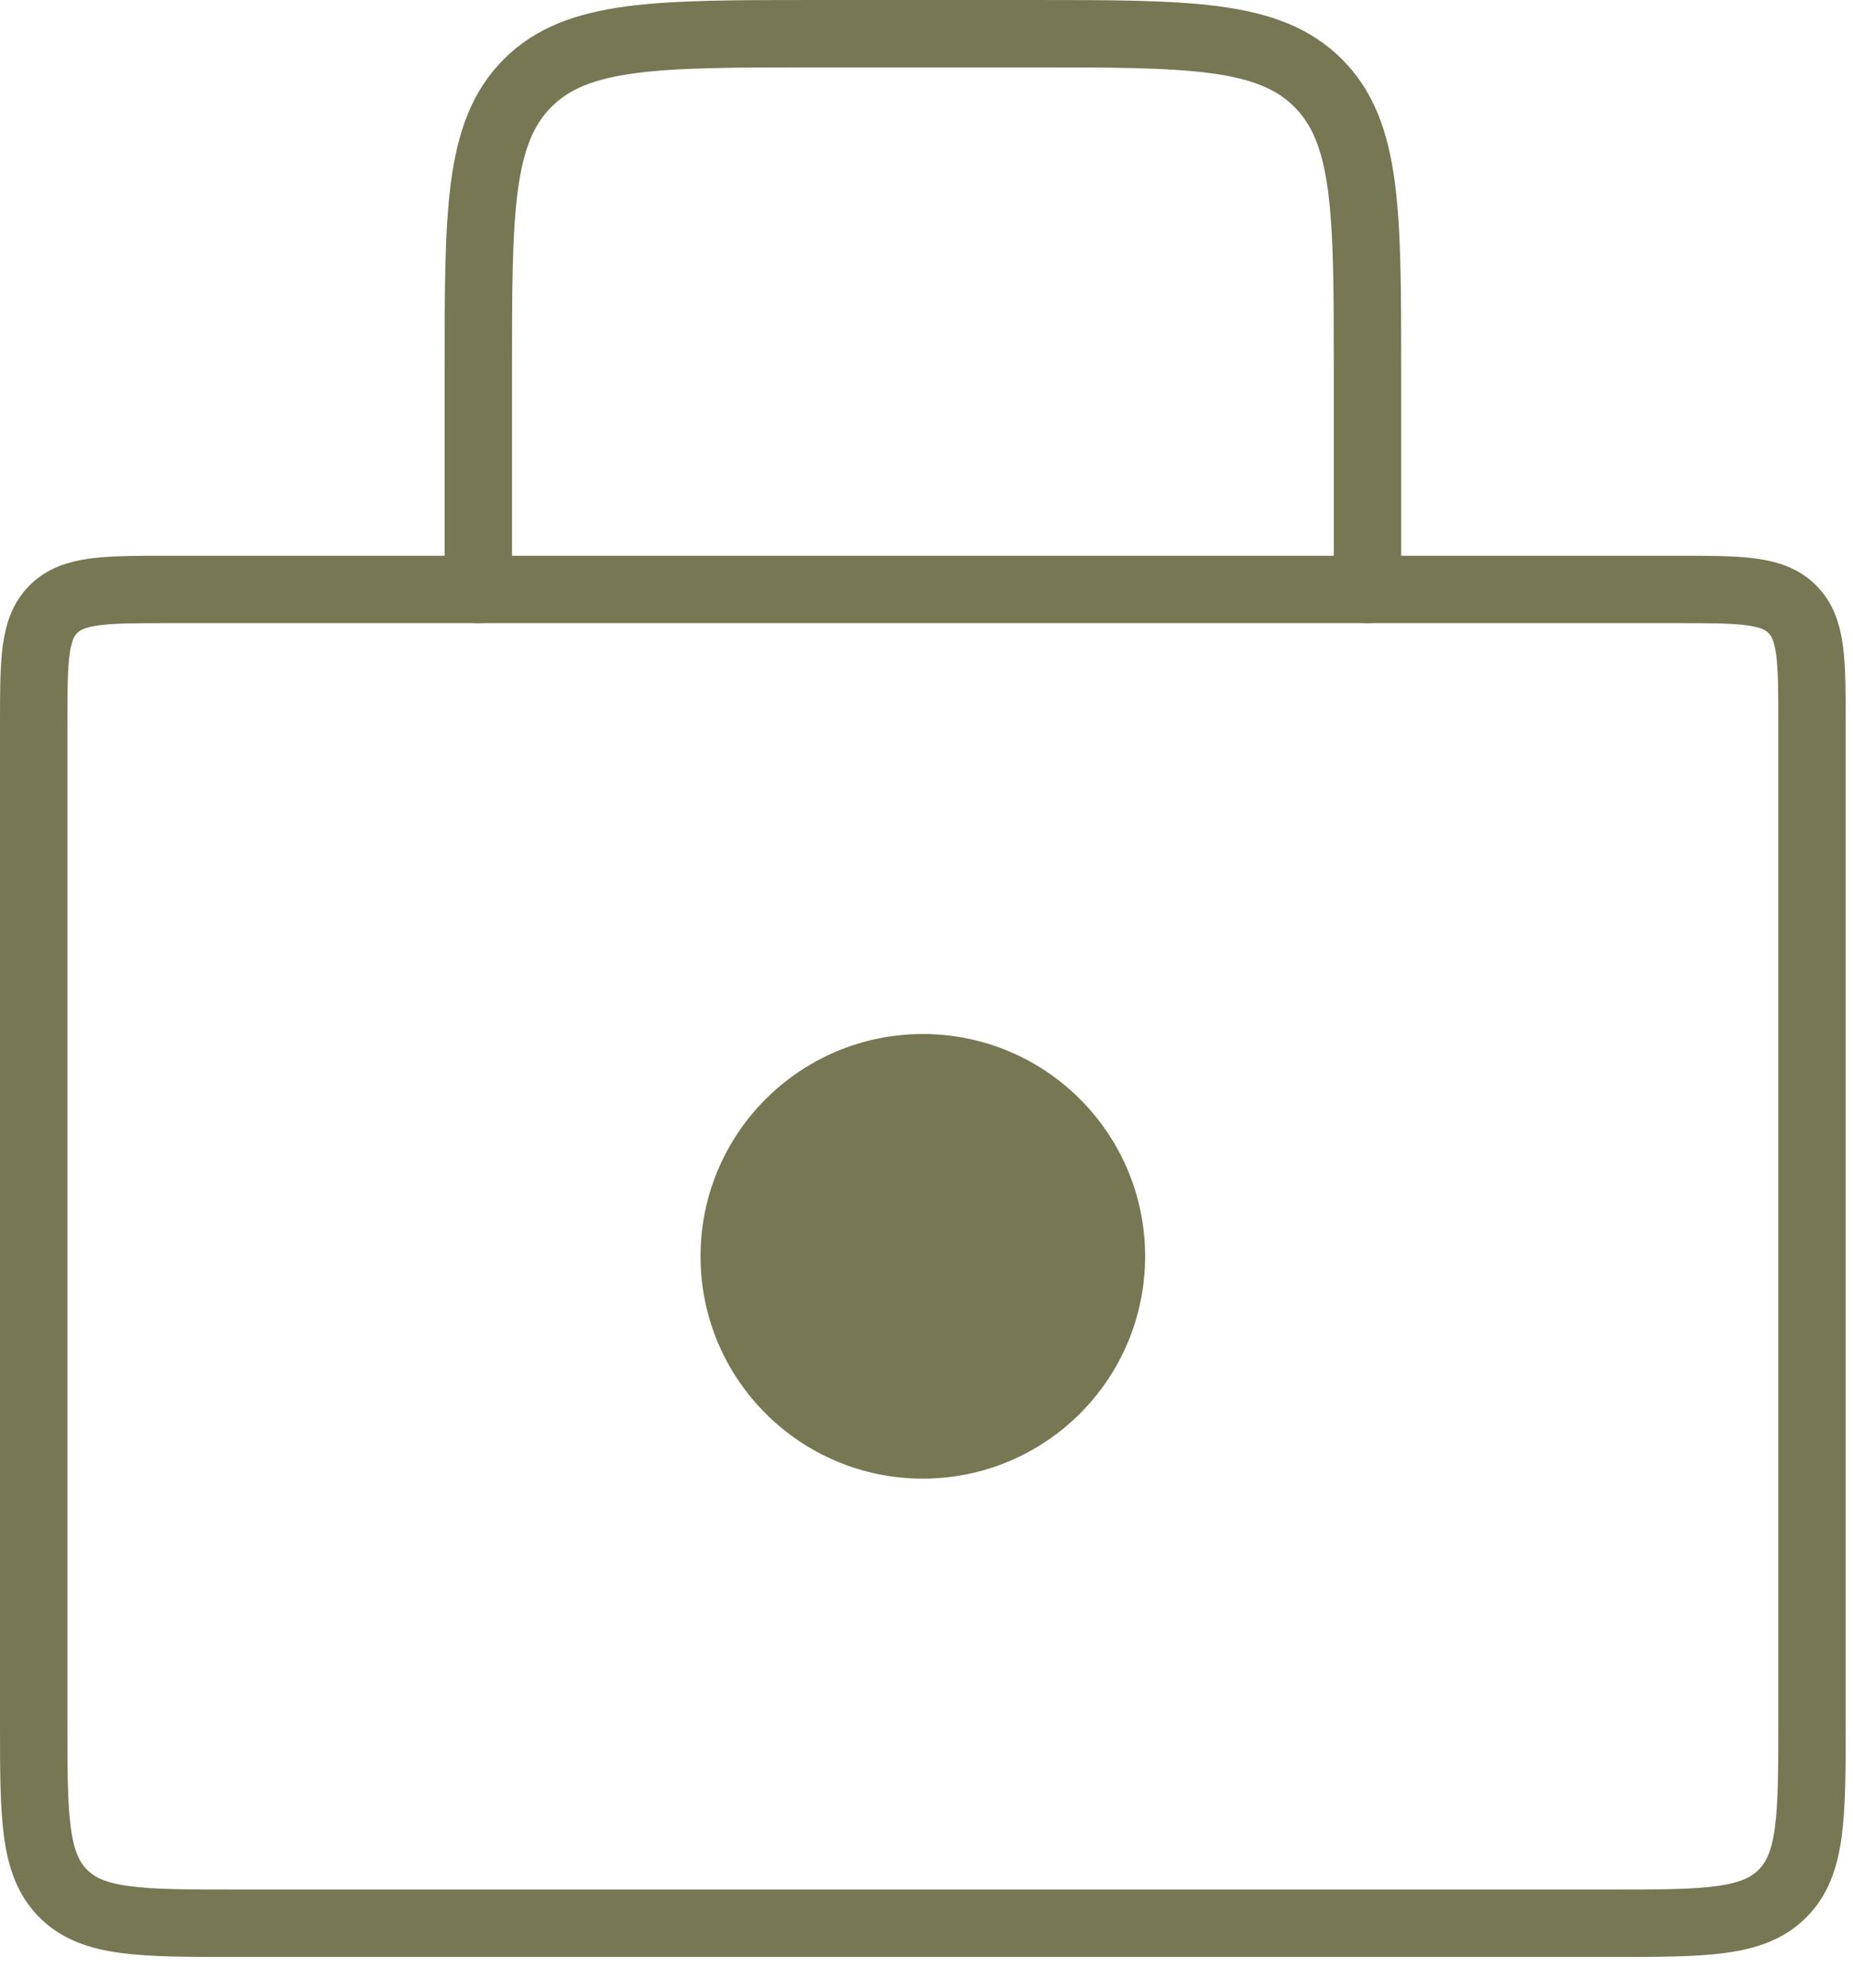 <svg width="55" height="59" viewBox="0 0 55 59" fill="none" xmlns="http://www.w3.org/2000/svg">
<path d="M1 21.495C1 19.609 1 18.666 1.586 18.08C2.172 17.495 3.114 17.495 5 17.495H49.783C51.669 17.495 52.612 17.495 53.198 18.08C53.783 18.666 53.783 19.609 53.783 21.495V51.082C53.783 53.911 53.783 55.325 52.905 56.203C52.026 57.082 50.612 57.082 47.783 57.082H7C4.172 57.082 2.757 57.082 1.879 56.203C1 55.325 1 53.911 1 51.082V21.495Z" stroke="#767753" stroke-width="2"/>
<path d="M40.589 17.495V11C40.589 6.286 40.589 3.929 39.124 2.464C37.66 1 35.303 1 30.589 1H24.197C19.483 1 17.126 1 15.662 2.464C14.197 3.929 14.197 6.286 14.197 11V17.495" stroke="#767753" stroke-width="2" stroke-linecap="round"/>
<ellipse cx="27.391" cy="37.288" rx="6.598" ry="6.598" fill="#767753"/>
</svg>
